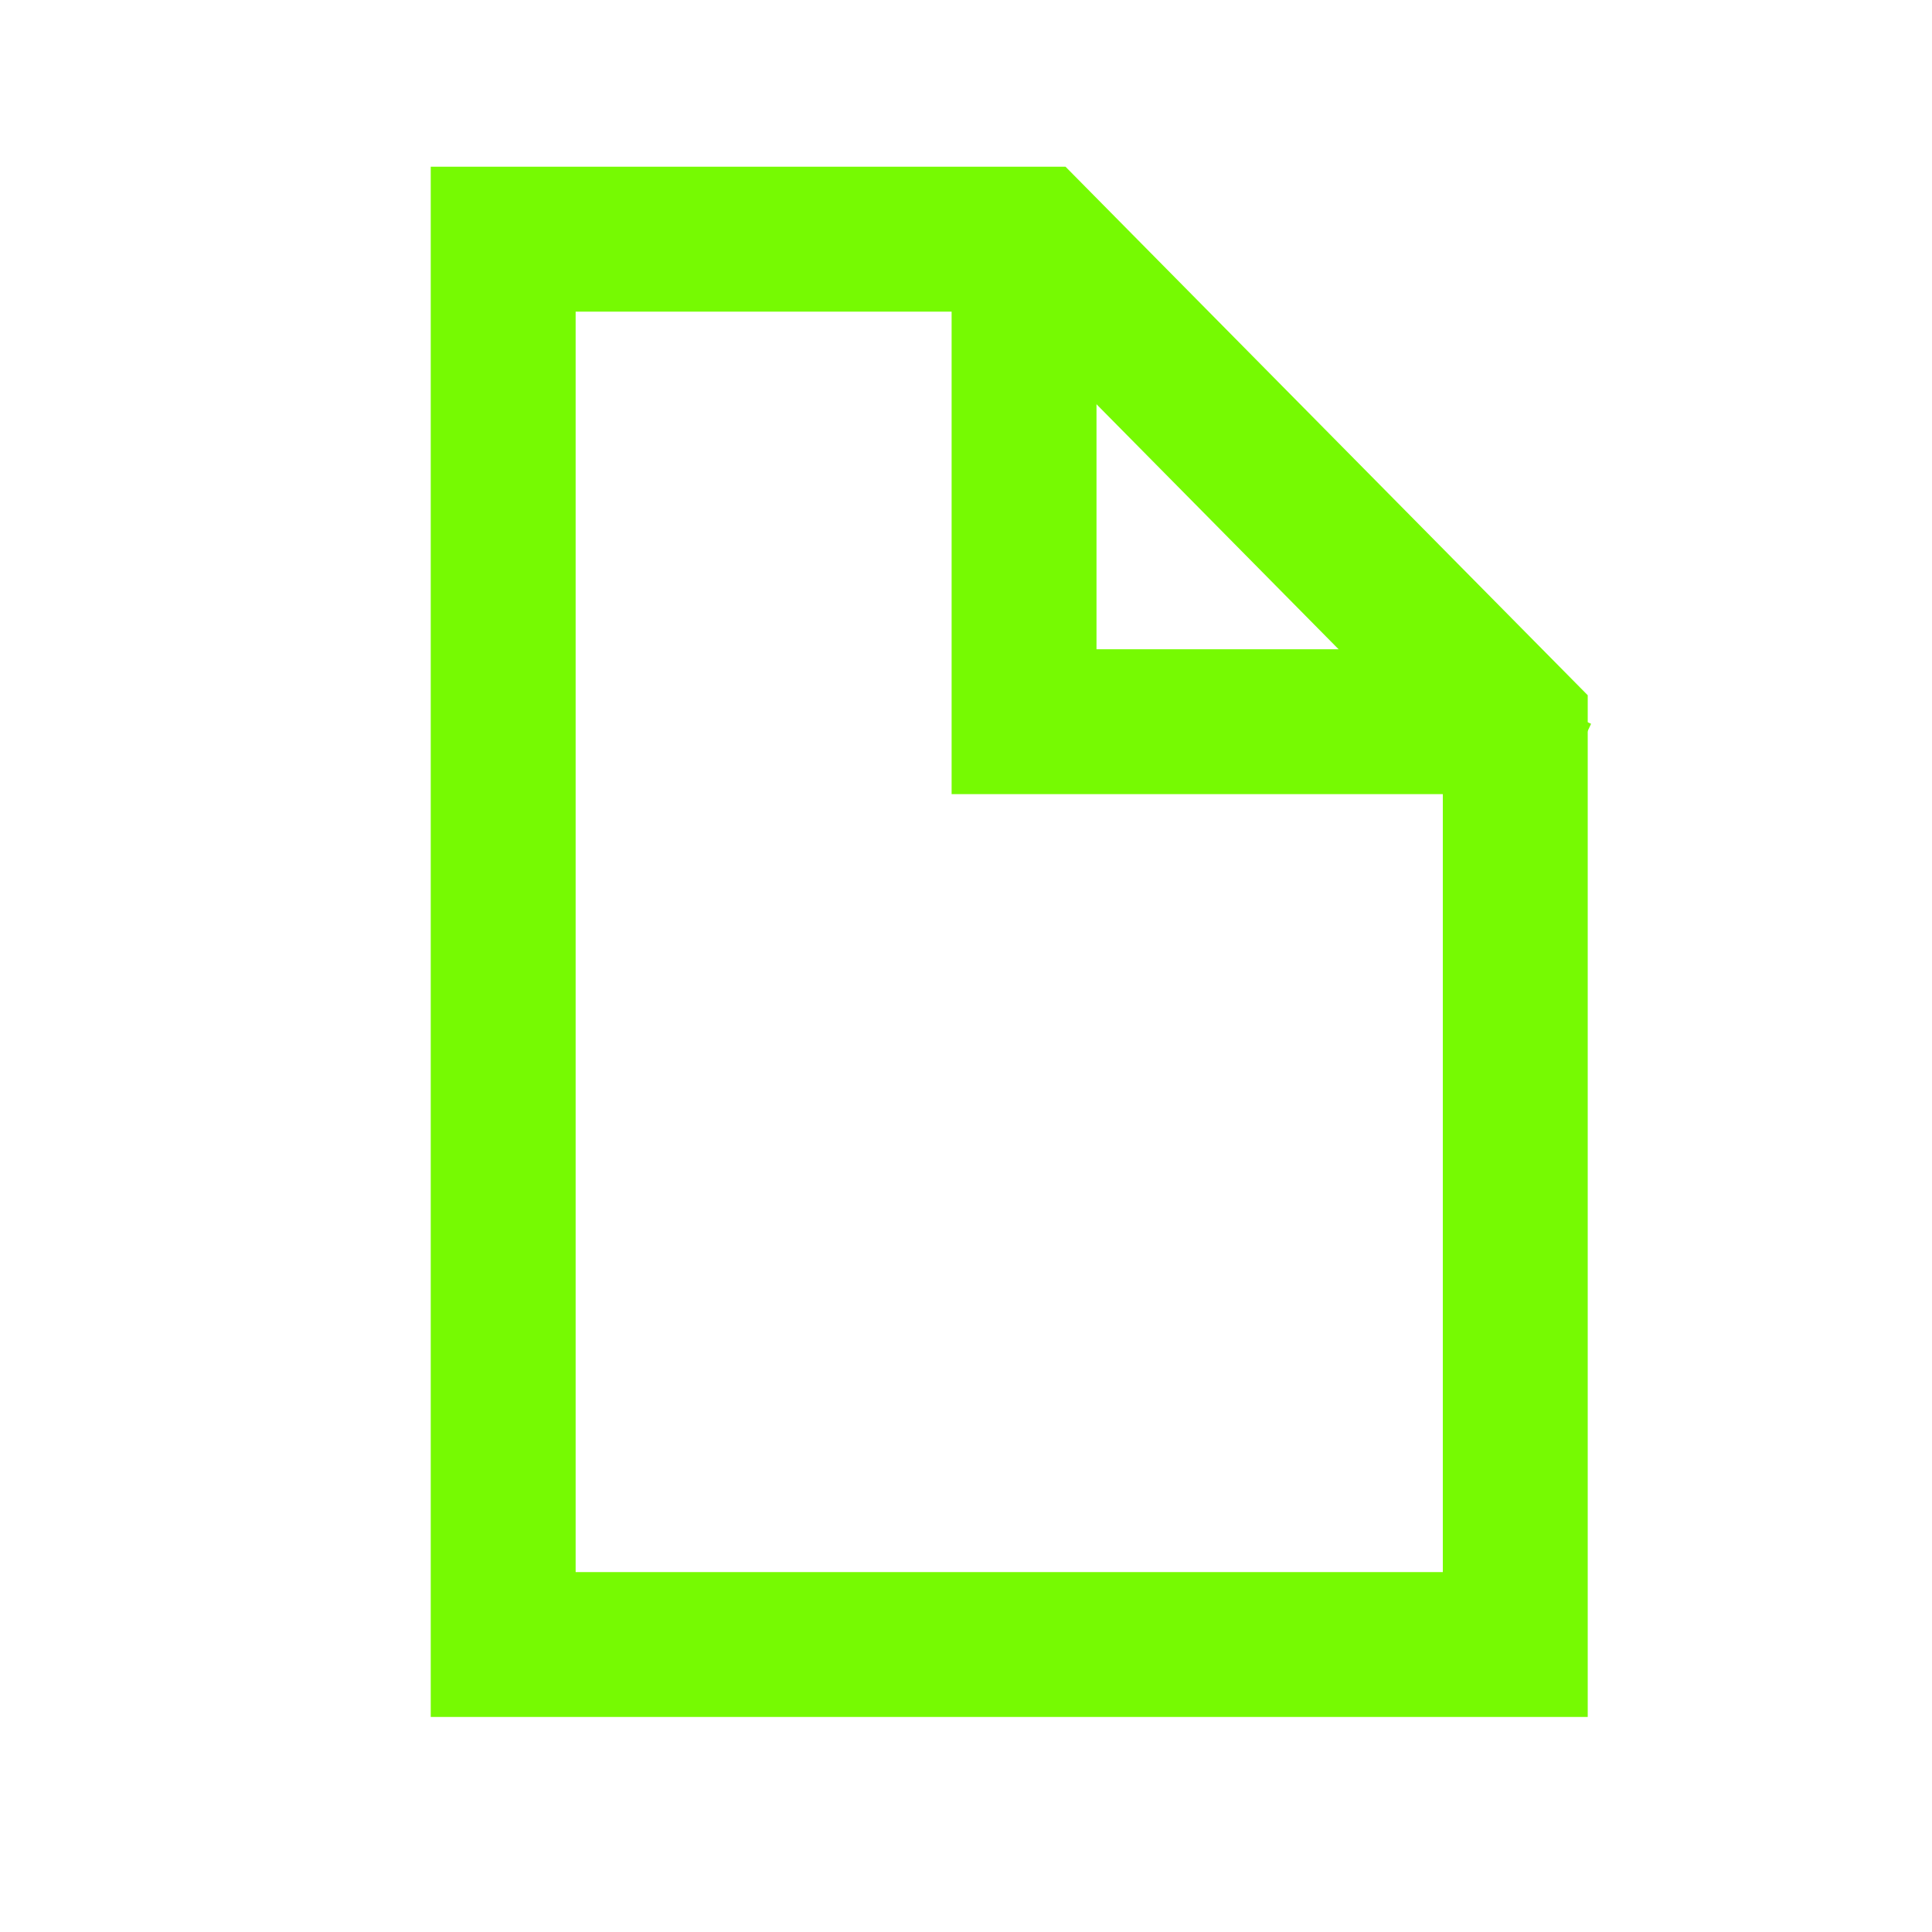 <svg version="1.1" xmlns="http://www.w3.org/2000/svg" xmlns:xlink="http://www.w3.org/1999/xlink" width="20"
    height="20" viewBox="0,0,20,20">
    <!-- <rect x="0" y="0" width="20" height="20" fill="white"></rect> -->
    <g transform="translate(-234,-172)">
        <g data-paper-data="{&quot;isPaintingLayer&quot;:true}" fill="none" fill-rule="nonzero" stroke="#76fa02"
            stroke-width="1.5" stroke-linecap="butt" stroke-linejoin="miter" stroke-miterlimit="10" stroke-dasharray=""
            stroke-dashoffset="0" style="mix-blend-mode: normal"
            transform="translate(4.5,1.75)">
            <path d="M234.709,187.274v-14.548h5.508l4.969,5.029v9.519z" />
            <path d="M245.291,177.426c-0.089,0.191 -0.138,0.295 -0.138,0.295h-5.052v-4.648" />
        </g>
    </g>
</svg><!--rotationCenter:6.04052999999999:8.024219999999985-->